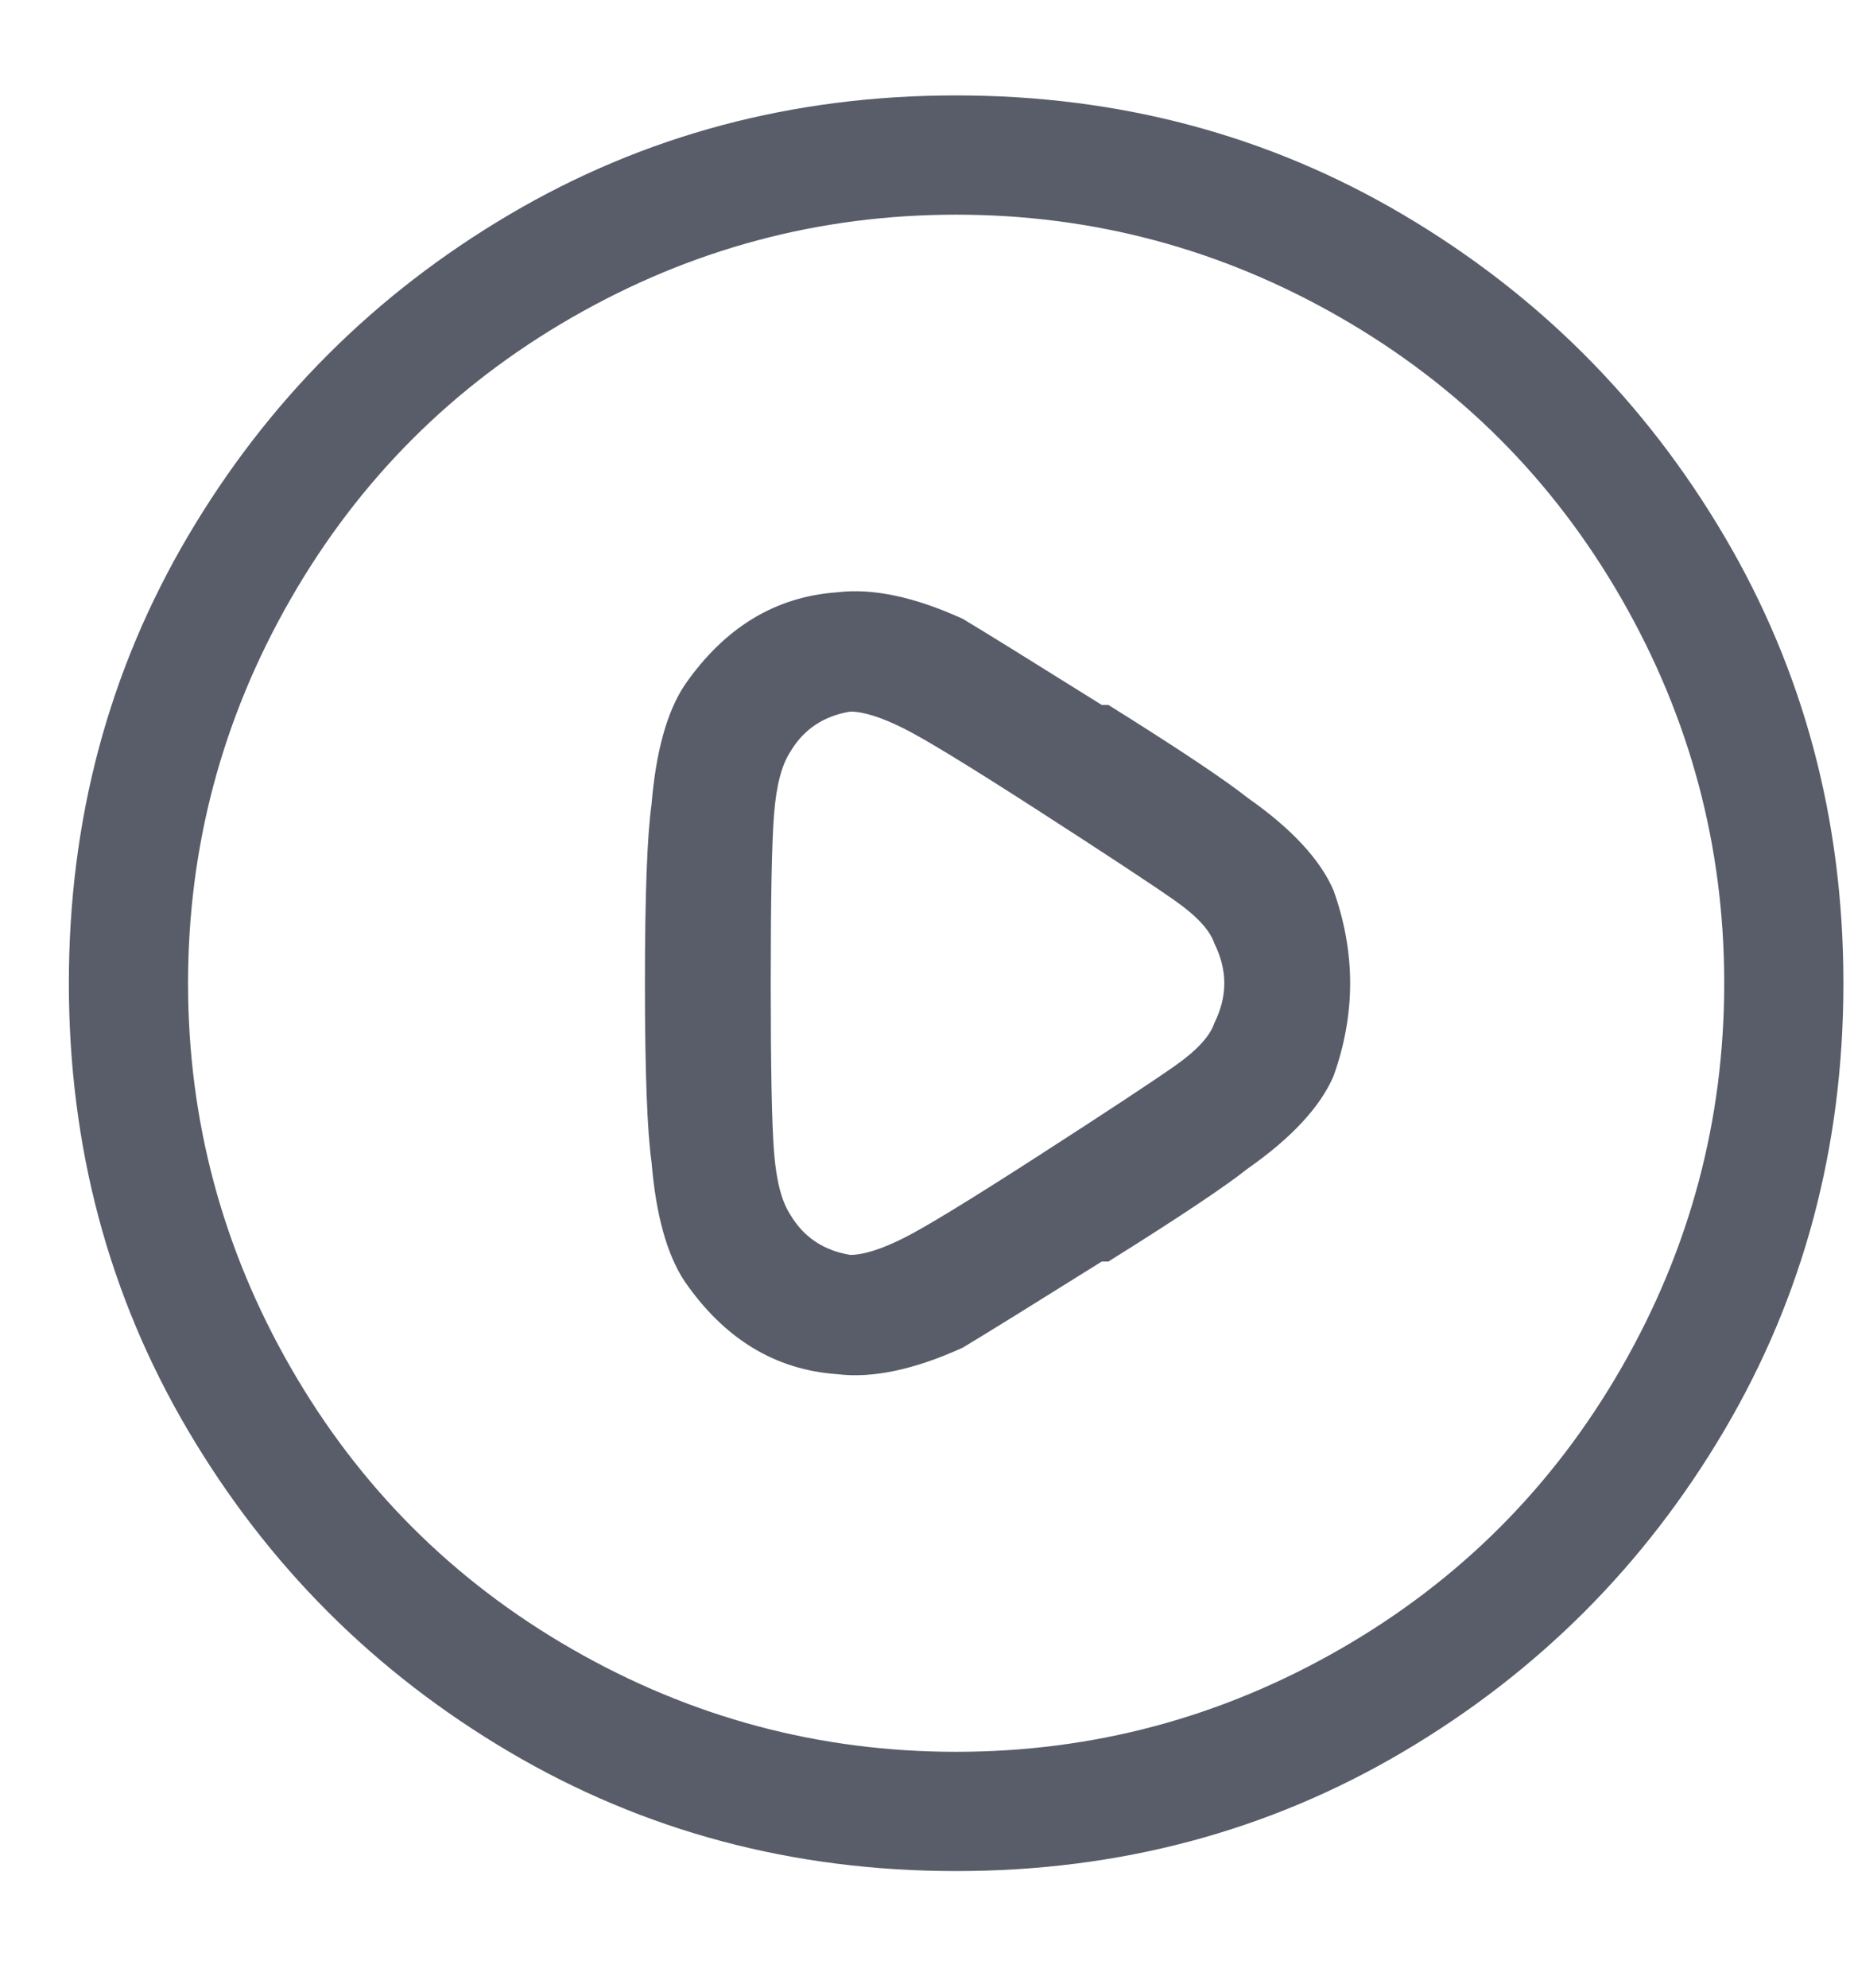 <svg width="14" height="15" viewBox="0 0 14 15" fill="none" xmlns="http://www.w3.org/2000/svg">
<path d="M8.32 5.32C7.787 4.987 7.437 4.77 7.27 4.67C6.903 4.503 6.587 4.437 6.32 4.47C5.853 4.503 5.47 4.737 5.17 5.17C5.037 5.37 4.953 5.67 4.92 6.07C4.887 6.303 4.87 6.753 4.87 7.42C4.87 8.087 4.887 8.537 4.92 8.77C4.953 9.17 5.037 9.47 5.17 9.67C5.47 10.104 5.853 10.337 6.32 10.37C6.587 10.403 6.903 10.337 7.27 10.17C7.437 10.07 7.787 9.853 8.32 9.52H8.37C8.903 9.187 9.253 8.953 9.42 8.82C9.753 8.587 9.97 8.353 10.07 8.12C10.237 7.653 10.237 7.187 10.07 6.72C9.97 6.487 9.753 6.253 9.42 6.02C9.253 5.887 8.903 5.653 8.37 5.32H8.32ZM6.42 5.37C6.52 5.37 6.653 5.412 6.82 5.495C6.987 5.578 7.328 5.787 7.845 6.12C8.362 6.453 8.703 6.678 8.87 6.795C9.037 6.912 9.137 7.02 9.17 7.12C9.27 7.32 9.27 7.52 9.17 7.72C9.137 7.82 9.037 7.928 8.87 8.045C8.703 8.162 8.362 8.387 7.845 8.72C7.328 9.053 6.987 9.262 6.82 9.345C6.653 9.428 6.52 9.47 6.42 9.47C6.22 9.437 6.07 9.337 5.97 9.17C5.903 9.07 5.862 8.912 5.845 8.695C5.828 8.478 5.82 8.053 5.82 7.42C5.82 6.787 5.828 6.362 5.845 6.145C5.862 5.928 5.903 5.77 5.97 5.67C6.07 5.503 6.22 5.403 6.42 5.37ZM7.22 0.72C5.987 0.72 4.862 1.02 3.845 1.62C2.828 2.22 2.02 3.028 1.42 4.045C0.82 5.062 0.52 6.187 0.52 7.42C0.52 8.653 0.82 9.778 1.42 10.795C2.02 11.812 2.828 12.62 3.845 13.22C4.862 13.82 5.987 14.12 7.22 14.12C8.453 14.12 9.578 13.82 10.595 13.22C11.612 12.62 12.42 11.812 13.02 10.795C13.62 9.778 13.92 8.653 13.92 7.42C13.92 6.187 13.62 5.062 13.02 4.045C12.42 3.028 11.612 2.22 10.595 1.62C9.578 1.02 8.453 0.72 7.22 0.72ZM1.42 7.42C1.42 6.387 1.678 5.42 2.195 4.52C2.712 3.62 3.42 2.912 4.32 2.395C5.22 1.878 6.187 1.62 7.22 1.62C8.253 1.62 9.22 1.878 10.12 2.395C11.02 2.912 11.728 3.62 12.245 4.52C12.762 5.42 13.02 6.387 13.02 7.42C13.02 8.453 12.762 9.42 12.245 10.32C11.728 11.22 11.02 11.928 10.12 12.445C9.22 12.962 8.253 13.22 7.22 13.22C6.187 13.22 5.22 12.962 4.32 12.445C3.42 11.928 2.712 11.22 2.195 10.32C1.678 9.42 1.42 8.453 1.42 7.42Z" fill="#585D69"/>
</svg>
